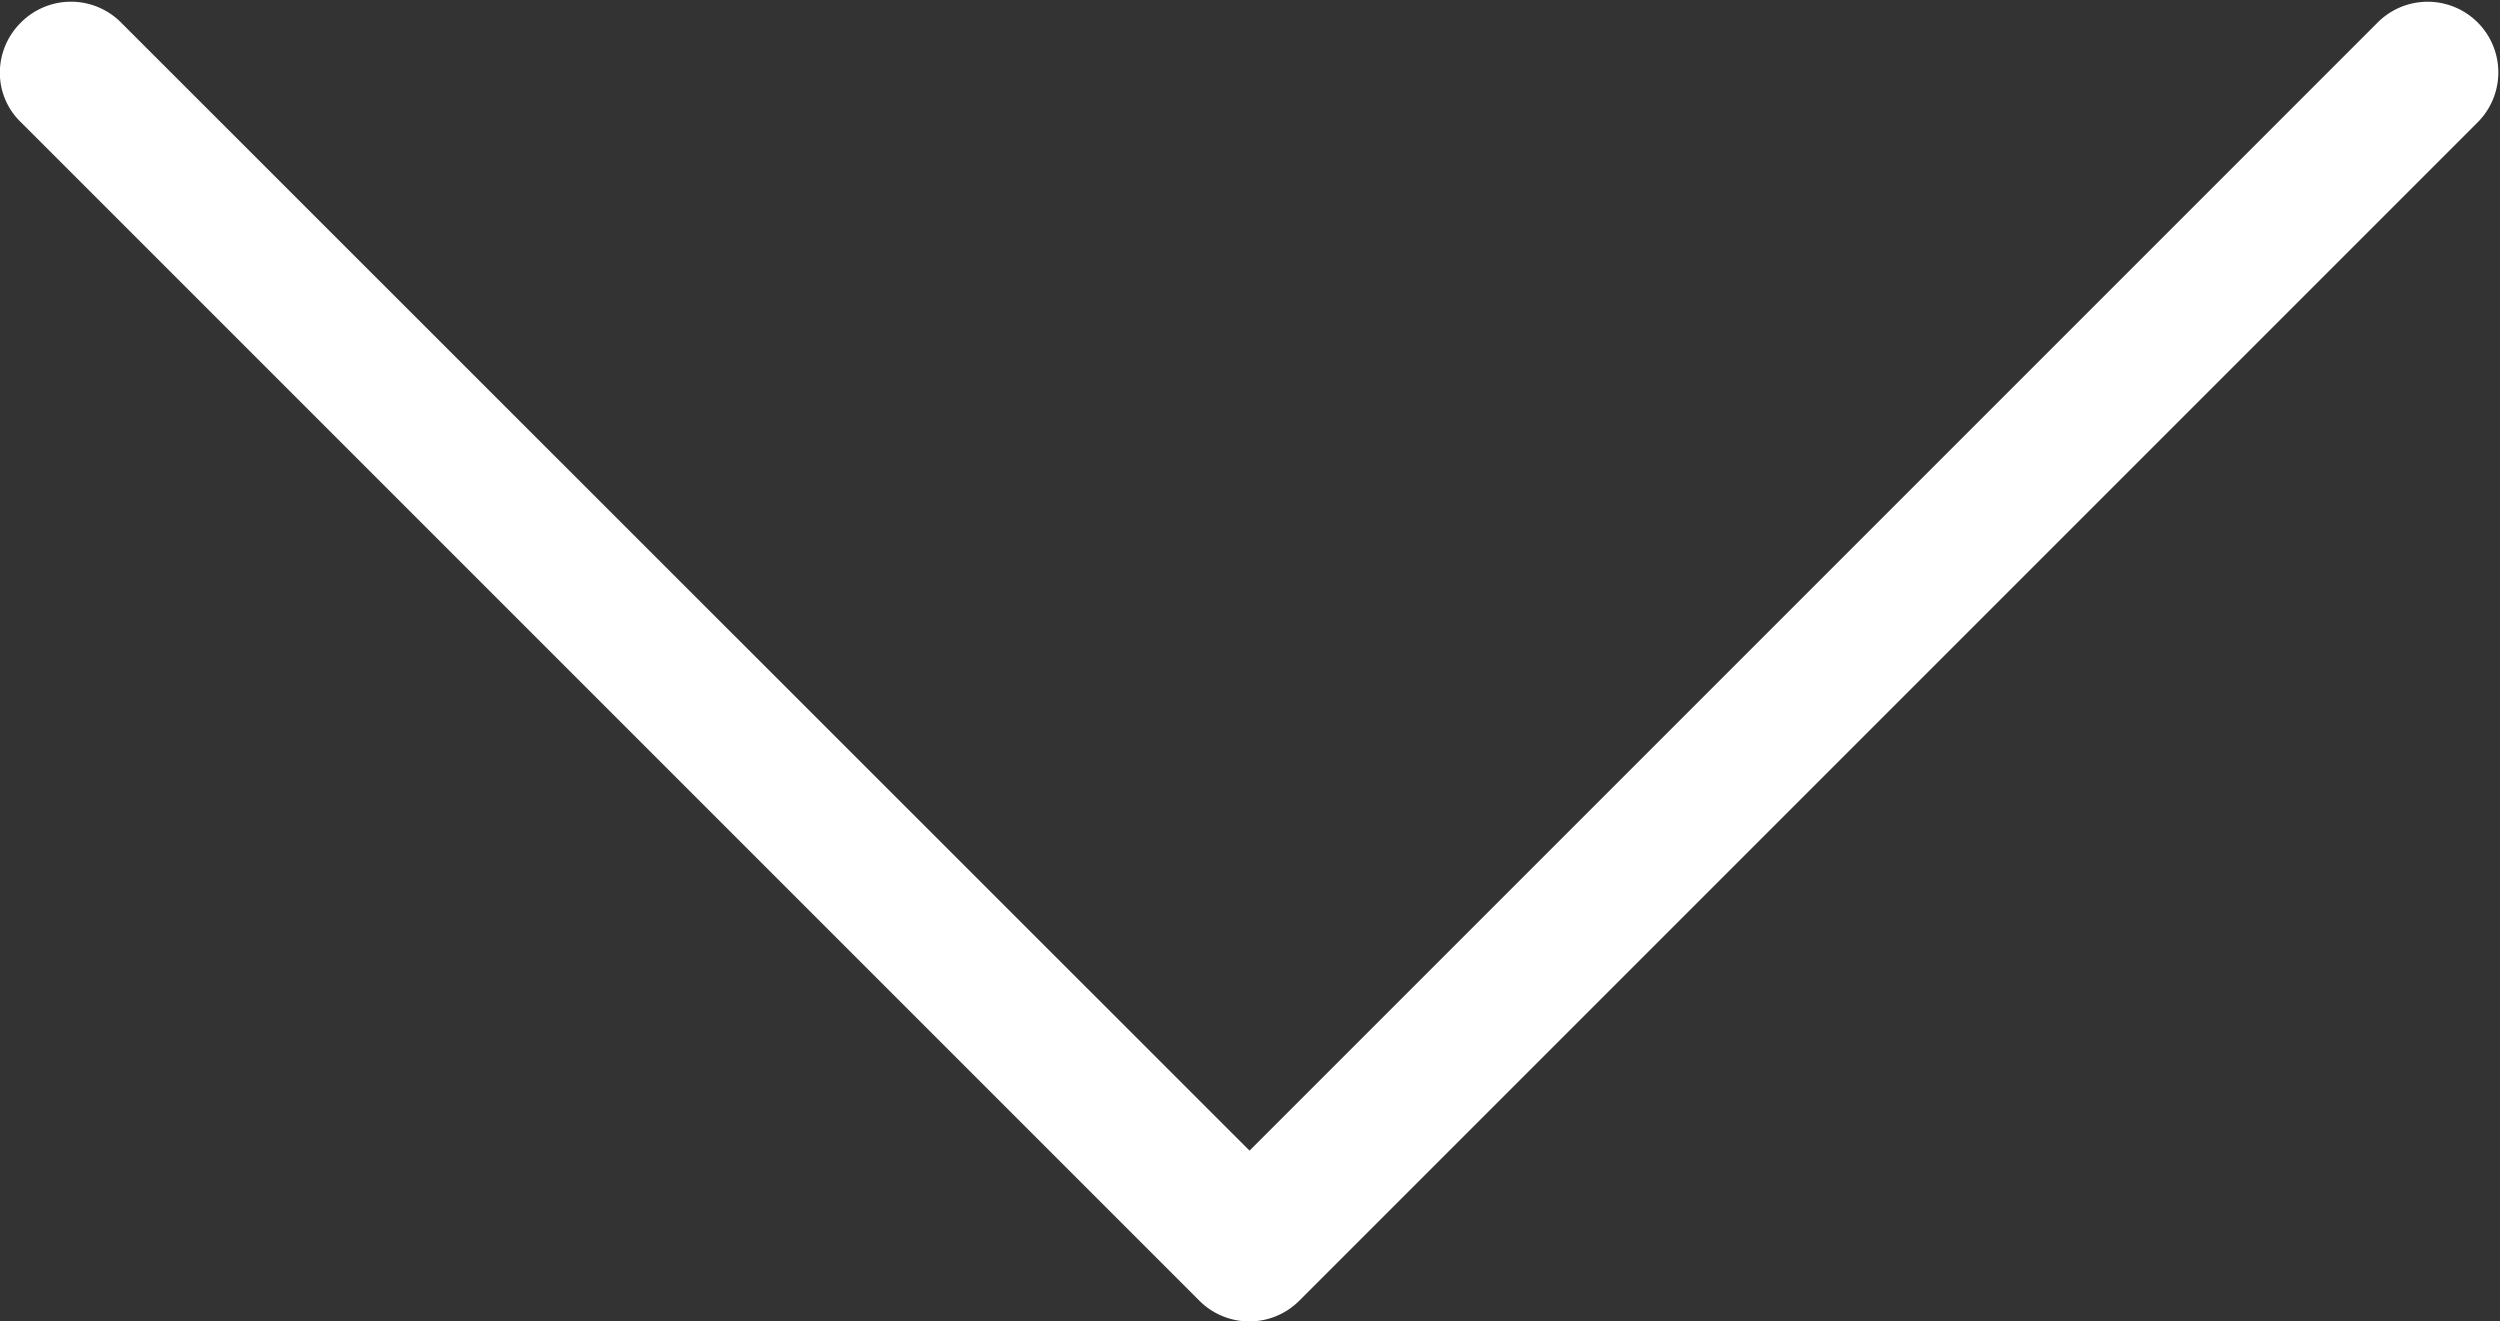 <svg xmlns="http://www.w3.org/2000/svg" width="35.431" height="18.728" viewBox="0 0 35.431 18.728">
  <rect x="0" y="0" width="35.431" height="18.728" fill="#333333" stroke="none"/>
  <path id="noun-arrow-3134195" d="M282.6,34.311a1,1,0,0,0,.708.3.97.97,0,0,0,.708-.3l16.7-16.7a1,1,0,0,0,0-1.416l-16.7-16.7A1,1,0,1,0,282.6.911L298.589,16.9,282.6,32.895a1,1,0,0,0,0,1.416Z" transform="translate(34.609 -282.282) rotate(90)" fill="#fff"/>
</svg>
